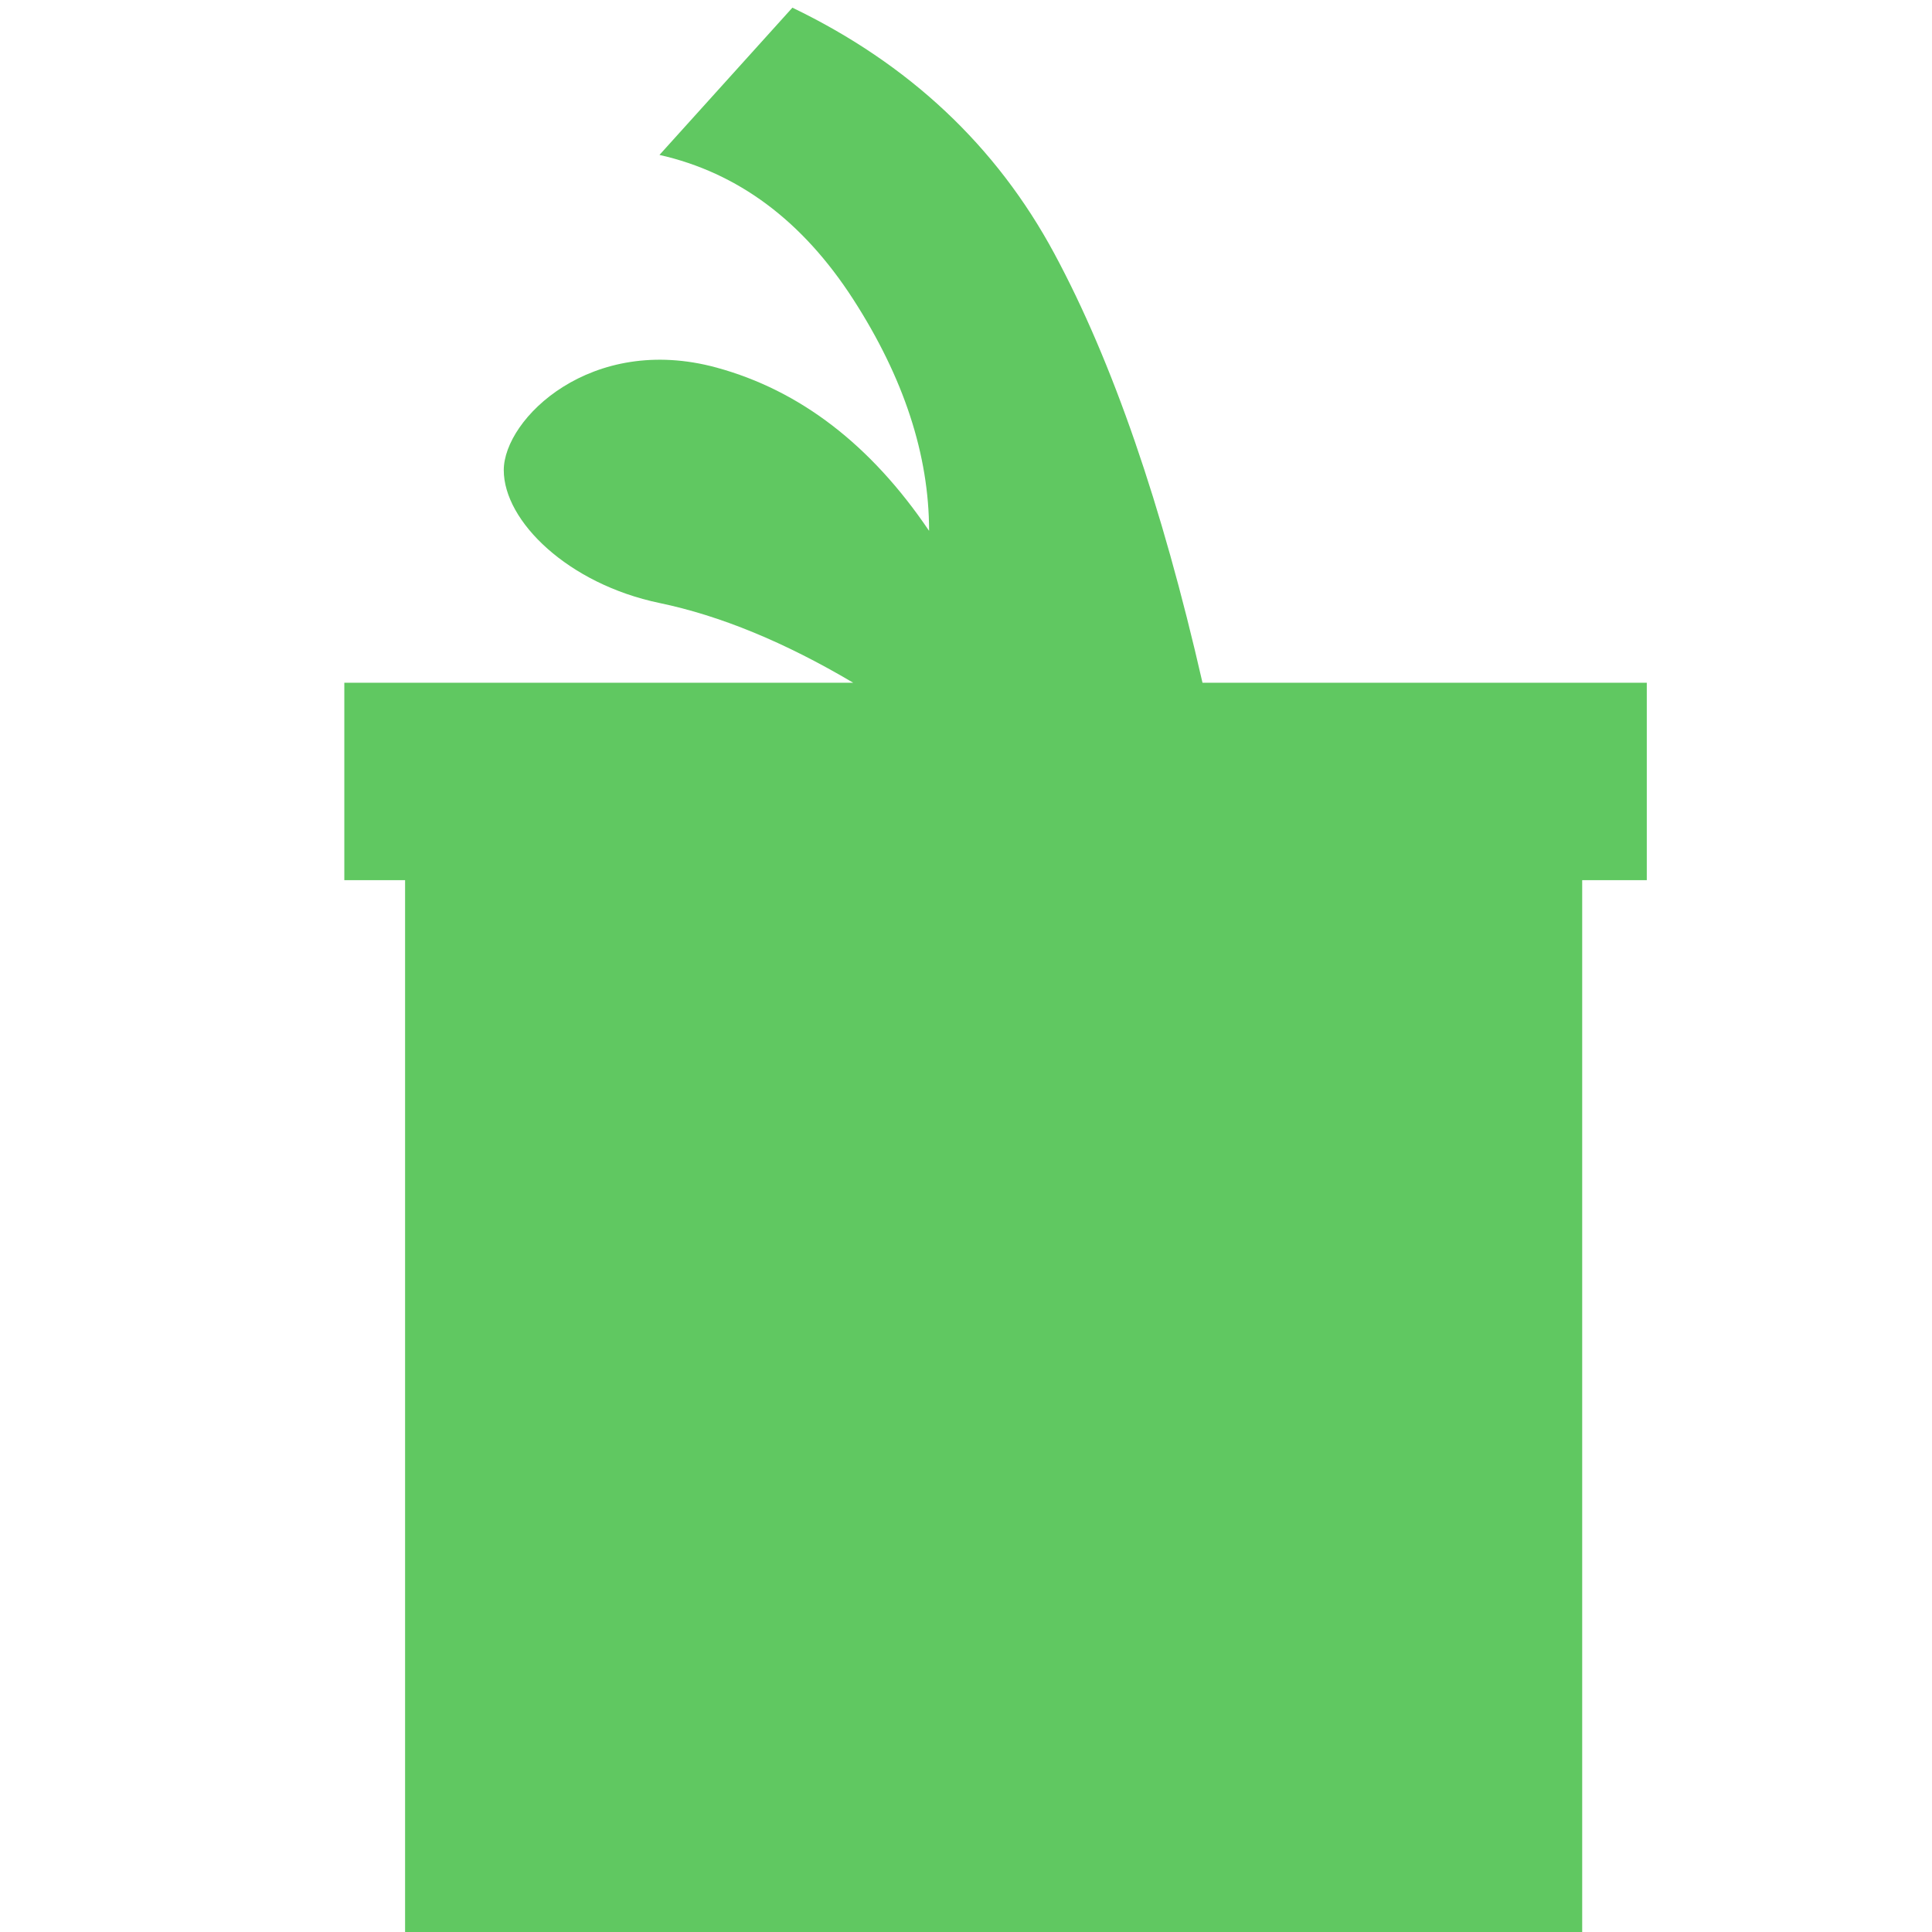 <?xml version="1.0" encoding="UTF-8" standalone="no"?>
<!DOCTYPE svg PUBLIC "-//W3C//DTD SVG 1.1//EN" "http://www.w3.org/Graphics/SVG/1.1/DTD/svg11.dtd">
<svg version="1.1" xmlns="http://www.w3.org/2000/svg" xmlns:xlink="http://www.w3.org/1999/xlink" preserveAspectRatio="xMidYMid meet" viewBox="0 0 640 640" width="640" height="640"><defs><path d="" id="b17n98cAX3"></path><path d="M398.34 226.16C384.86 167.13 368.51 119.75 349.28 84.03C330.05 48.3 301.12 21.14 262.49 2.54L218.46 51.32C244.46 57.19 265.84 73.12 282.62 99.12C299.39 125.12 307.77 150.69 307.77 175.85C288.49 147.34 265.01 129.31 237.33 121.76C195.82 110.44 166.88 138.76 166.88 155.74C166.88 172.72 188.28 193.46 218.46 199.75C238.59 203.94 259.97 212.75 282.62 226.16L114.06 226.16L114.06 291.57L134.19 291.57L134.19 640L524.12 640L524.12 291.57L545.52 291.57L545.52 226.16L398.34 226.16Z" id="fh4YVcpqq"></path></defs><g><g><g><g><use xlink:href="#b17n98cAX3" opacity="1" fill-opacity="0" stroke="#000000" stroke-width="1" stroke-opacity="1"></use></g></g><g><use xlink:href="#fh4YVcpqq" opacity="1" fill="#60c861" fill-opacity="1"></use><g><use xlink:href="#fh4YVcpqq" opacity="1" fill-opacity="0" stroke="#000000" stroke-width="0" stroke-opacity="1"></use></g></g></g></g></svg>